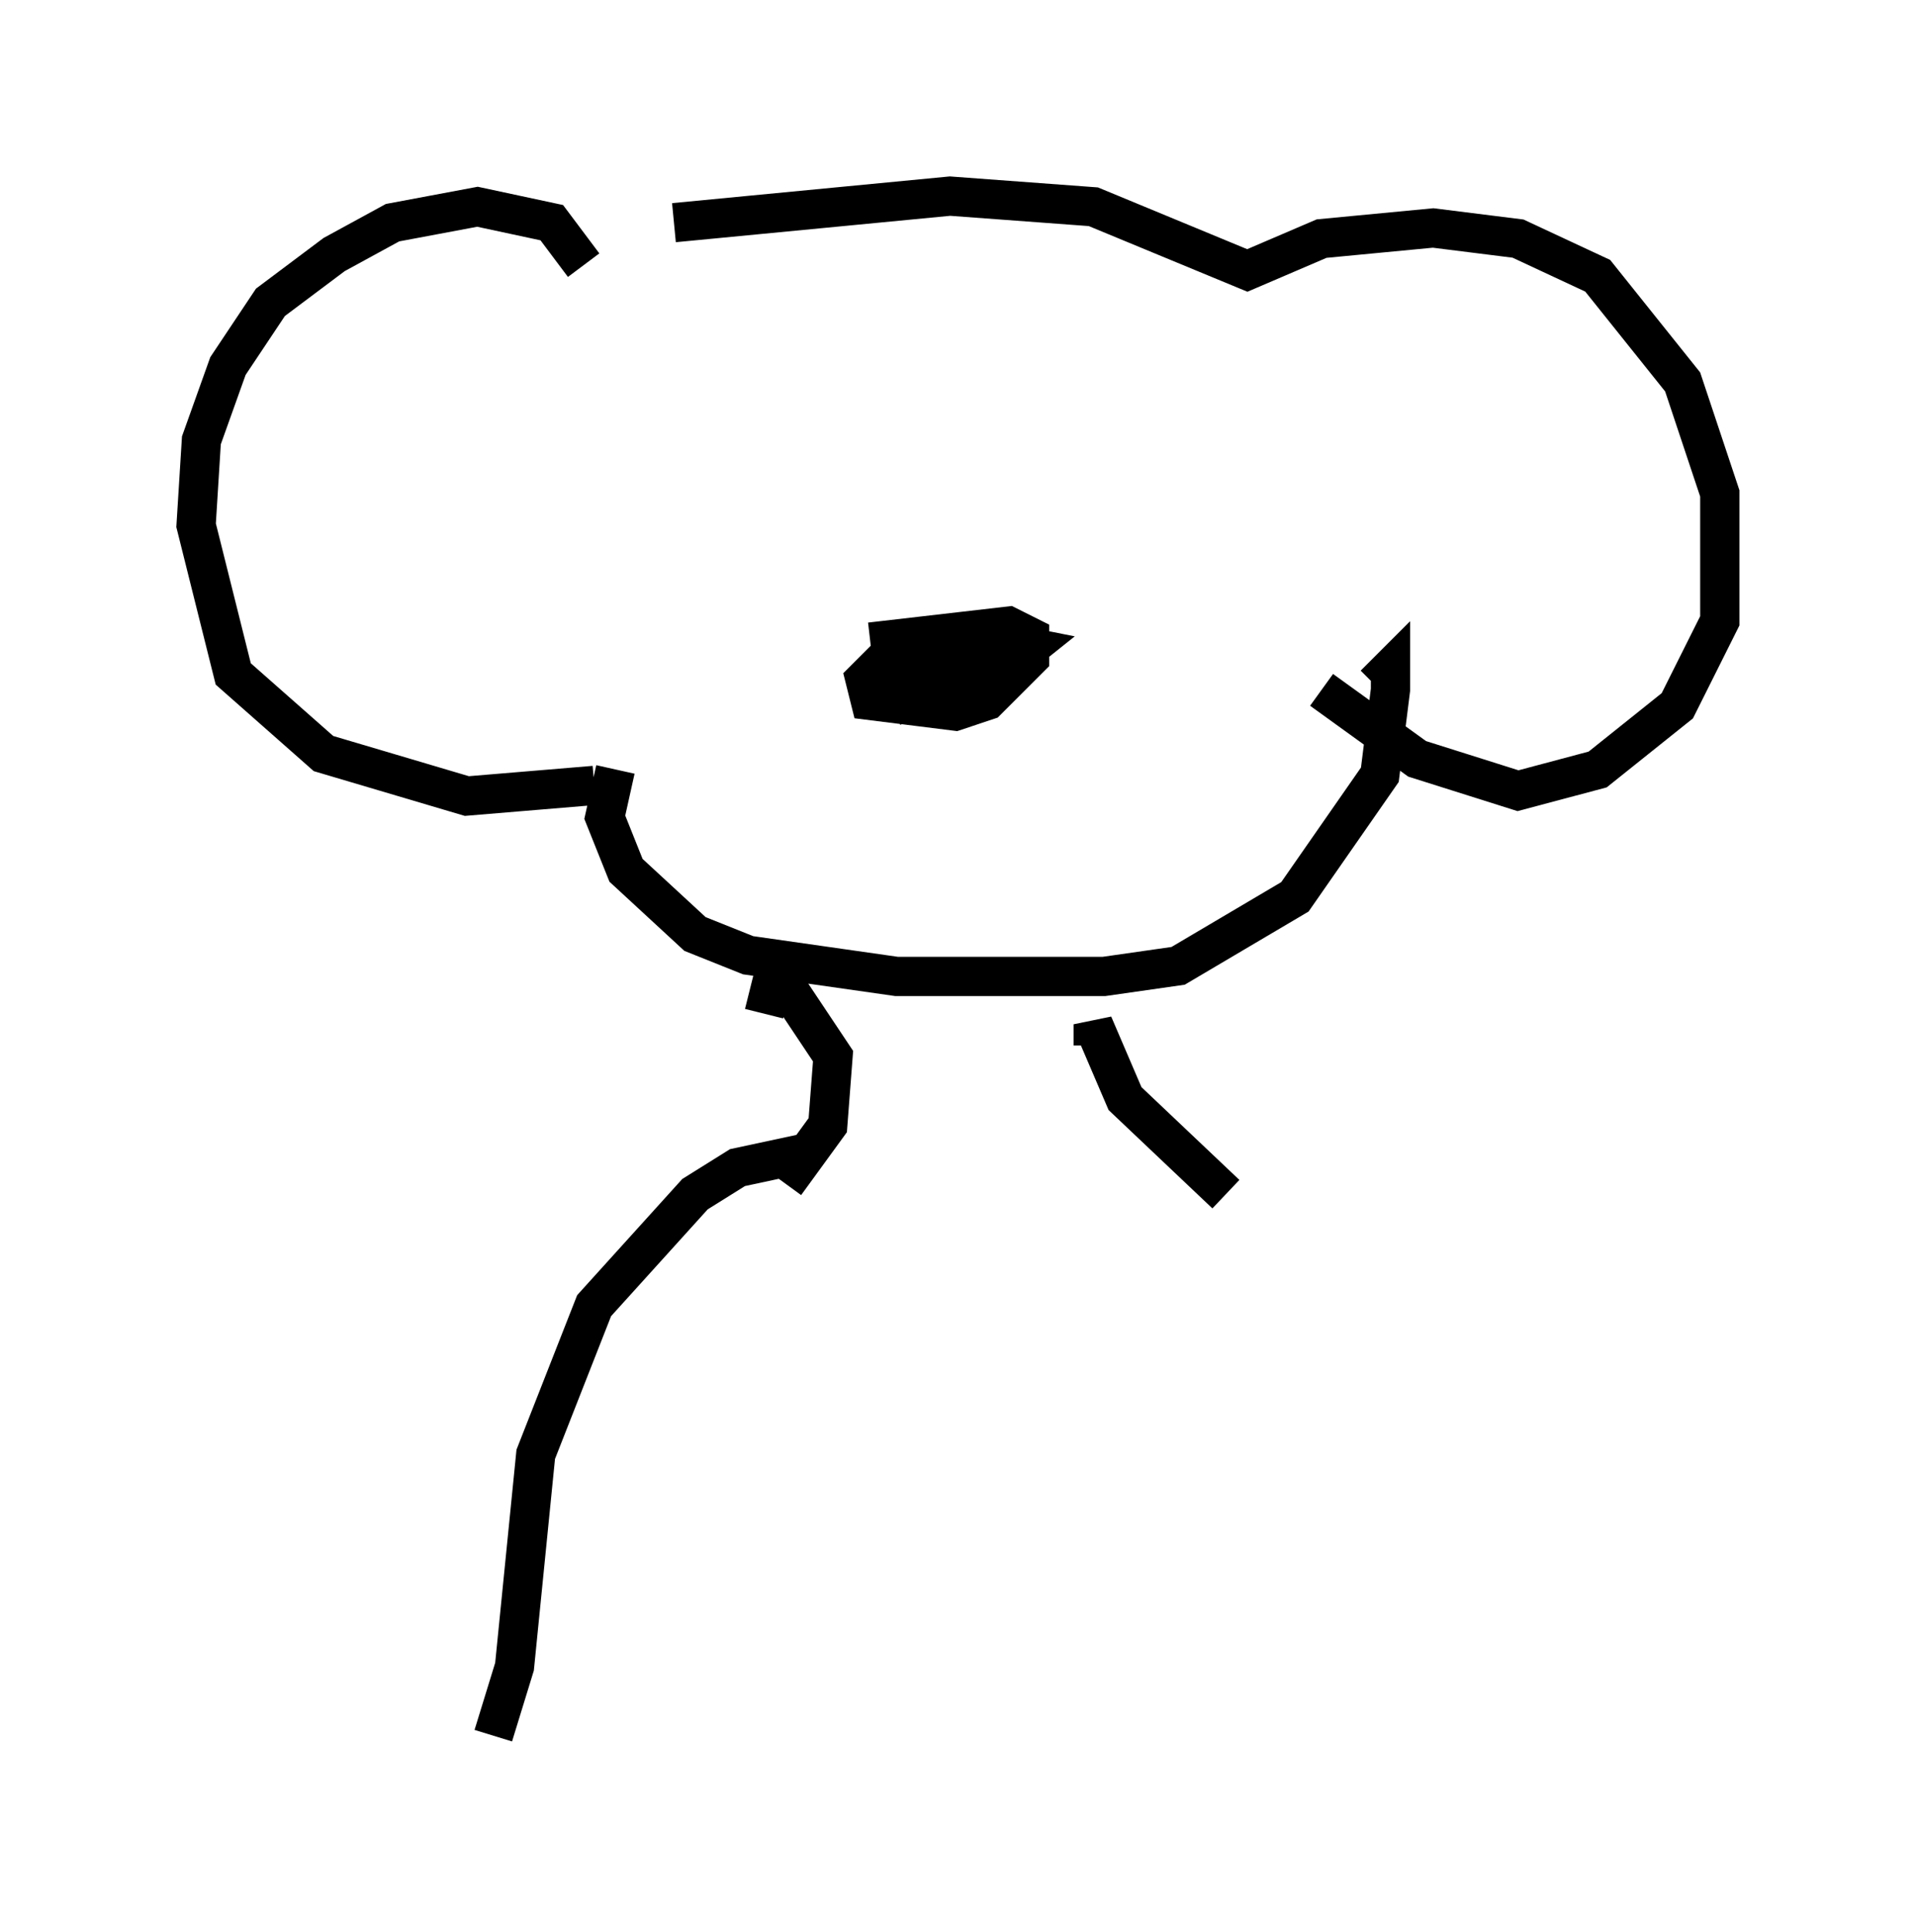 <?xml version="1.0" encoding="utf-8" ?>
<svg baseProfile="full" height="49.242" version="1.1" width="48.836" xmlns="http://www.w3.org/2000/svg" xmlns:ev="http://www.w3.org/2001/xml-events" xmlns:xlink="http://www.w3.org/1999/xlink"><defs /><rect fill="white" height="49.242" width="48.836" x="0" y="0" /><path d="M15.013, 6.894 m2.165, -1.218 l7.036, -0.677 3.654, 0.271 l3.924, 1.624 1.894, -0.812 l2.842, -0.271 2.165, 0.271 l2.03, 0.947 2.165, 2.706 l0.947, 2.842 0.0, 3.248 l-1.083, 2.165 -2.03, 1.624 l-2.03, 0.541 -2.571, -0.812 l-2.436, -1.759 m-18.809, -10.825 l-0.812, -1.083 -1.894, -0.406 l-2.165, 0.406 -1.488, 0.812 l-1.624, 1.218 -1.083, 1.624 l-0.677, 1.894 -0.135, 2.165 l0.947, 3.789 2.3, 2.03 l3.654, 1.083 3.248, -0.271 m7.036, -3.654 l3.518, -0.406 0.541, 0.271 l0.0, 0.541 -1.083, 1.083 l-0.812, 0.271 -2.165, -0.271 l-0.135, -0.541 0.541, -0.541 l1.083, 0.541 -0.541, 0.406 l-0.271, -0.541 0.541, -0.406 l1.218, 0.0 -0.135, 0.541 l-0.541, 0.135 0.135, -0.677 l1.488, -0.406 0.677, 0.135 l-0.677, 0.541 -1.083, 0.0 m-8.796, 2.571 l-0.271, 1.218 0.541, 1.353 l1.759, 1.624 1.353, 0.541 l3.789, 0.541 5.277, 0.0 l1.894, -0.271 2.977, -1.759 l2.165, -3.112 0.271, -2.165 l0.0, -0.541 -0.406, 0.406 m-15.561, 8.39 l0.135, -0.541 0.541, 0.0 l1.083, 1.624 -0.135, 1.759 l-1.083, 1.488 m7.848, -3.518 l0.0, -0.541 0.812, 1.894 l2.571, 2.436 m-10.555, -1.083 l-1.894, 0.406 -1.083, 0.677 l-2.571, 2.842 -1.488, 3.789 l-0.541, 5.413 -0.541, 1.759 " fill="none" stroke="black" stroke-width="1" /></svg>